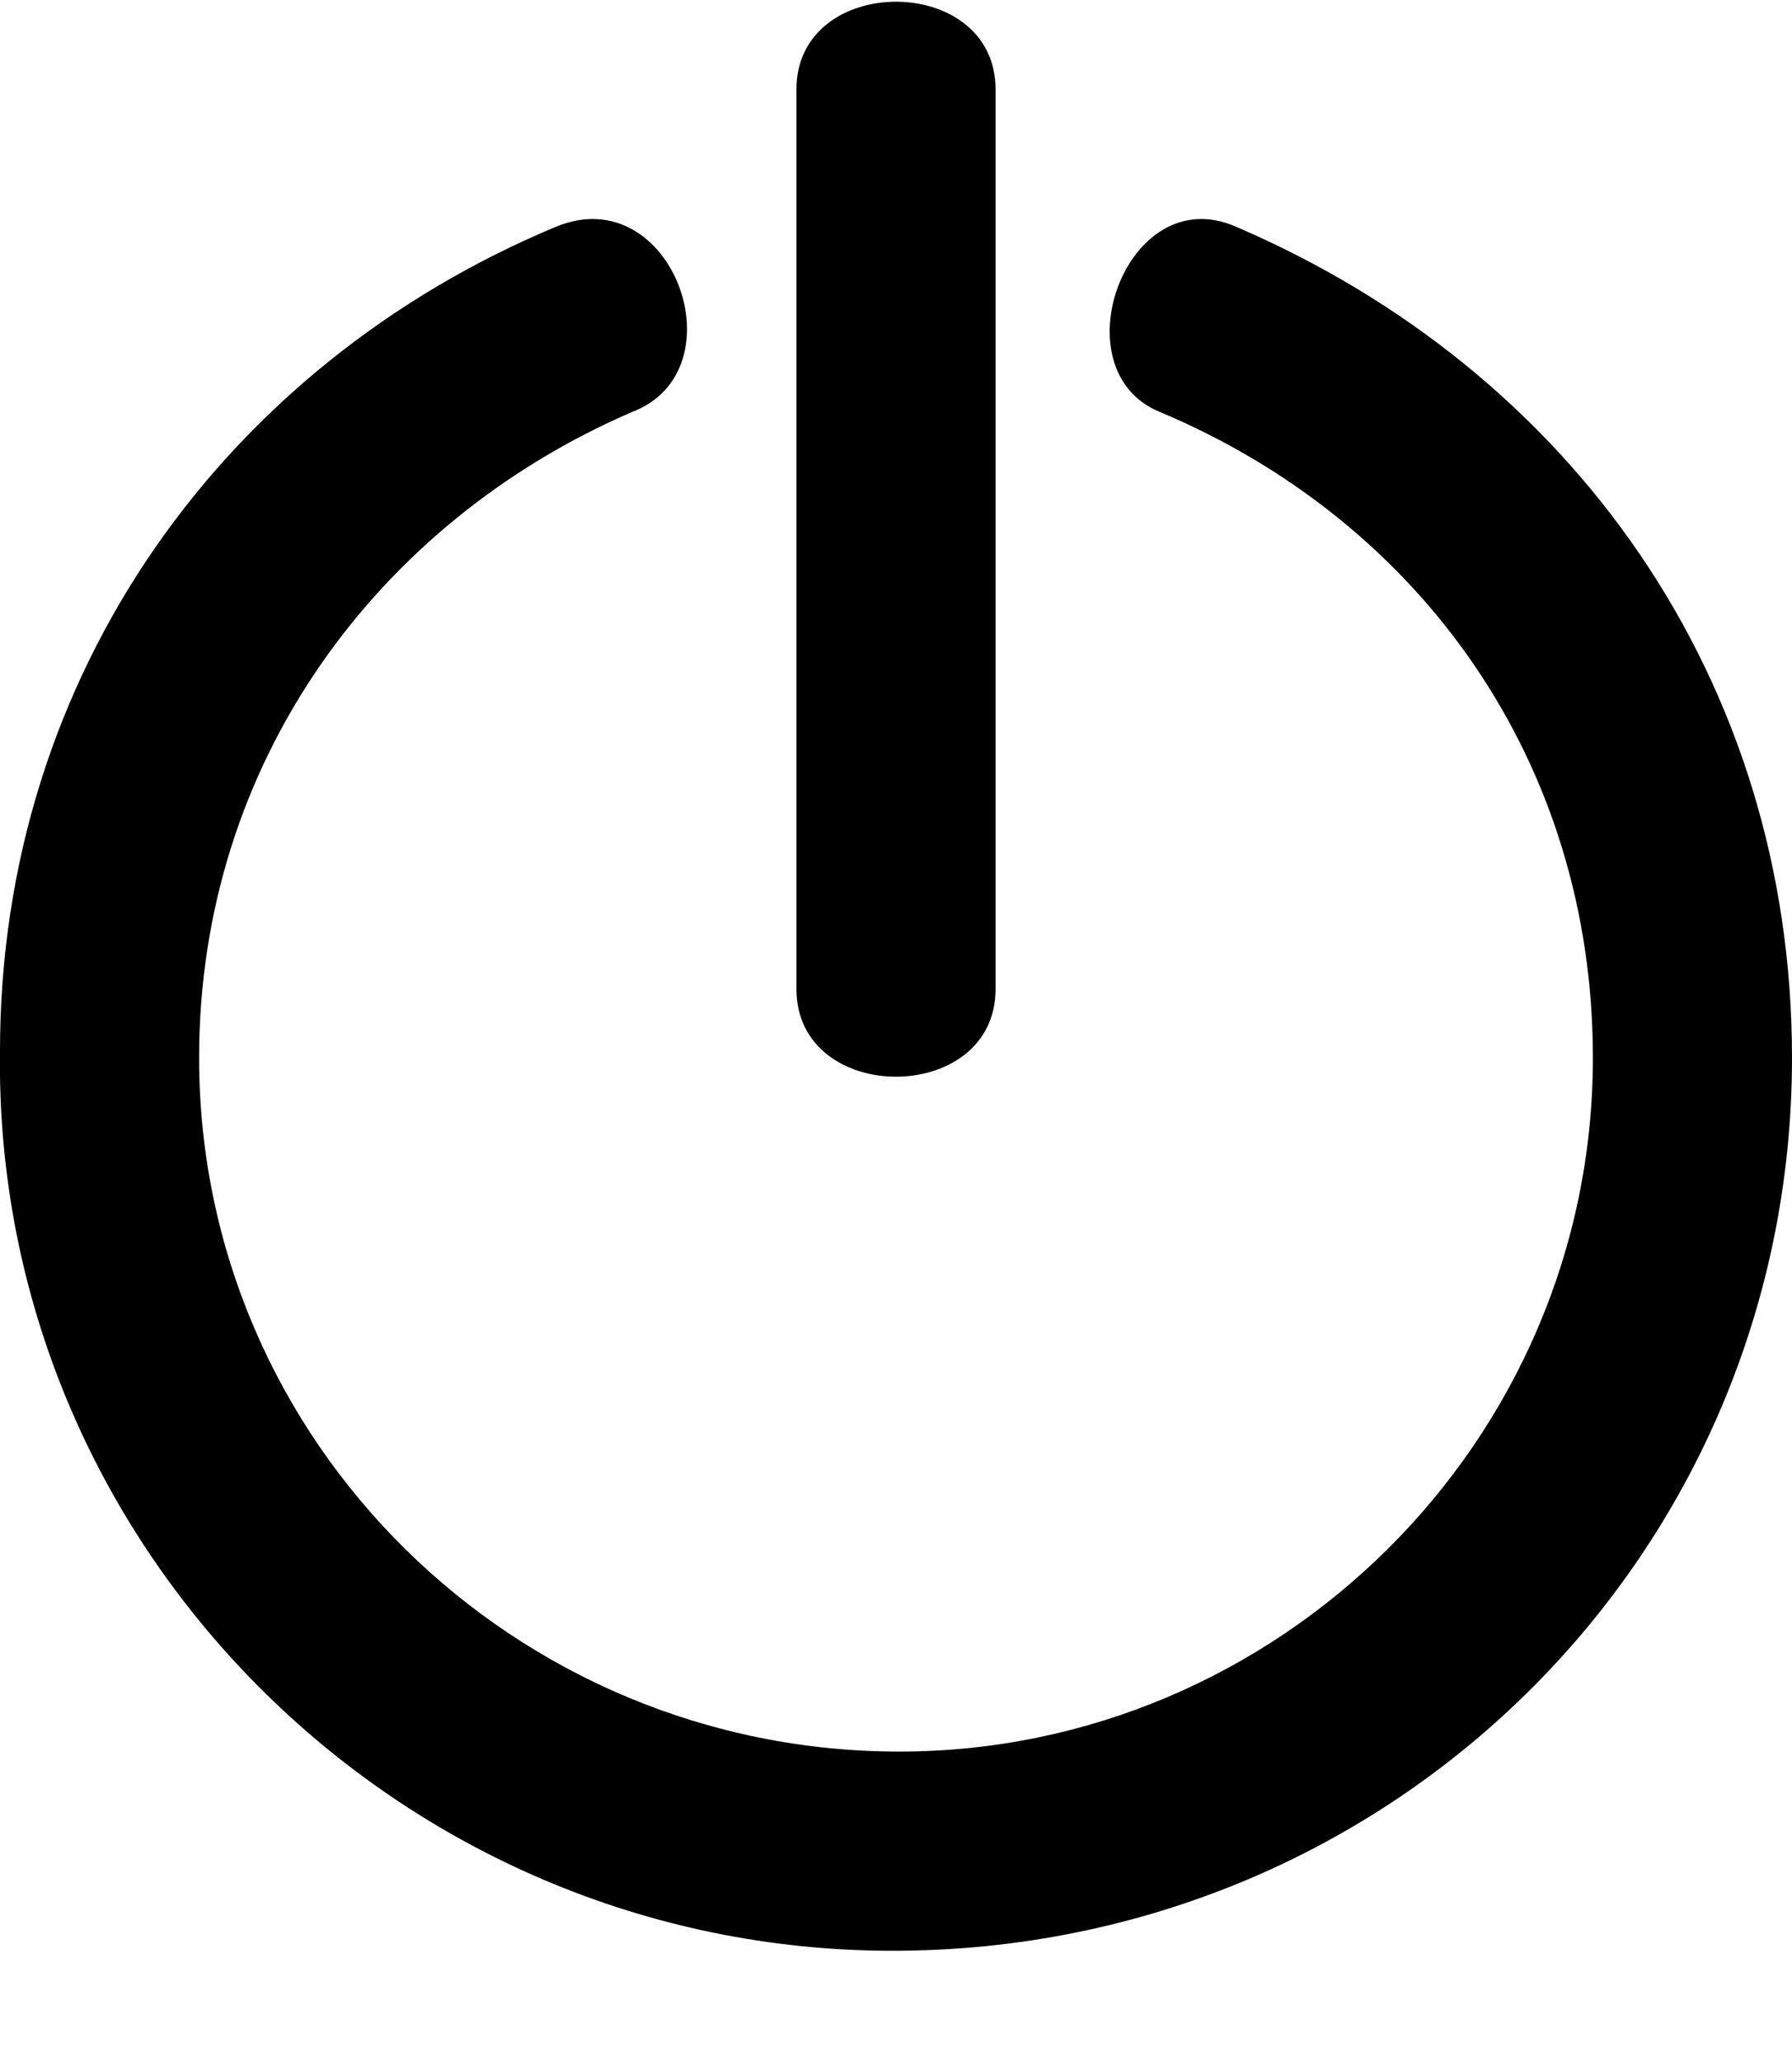 <svg xmlns="http://www.w3.org/2000/svg" xmlns:xlink="http://www.w3.org/1999/xlink" xml:space="preserve" version="1.1" style="shape-rendering:geometricPrecision;text-rendering:geometricPrecision;image-rendering:optimizeQuality;" viewBox="0 0 261 300" x="0px" y="0px" fill-rule="evenodd" clip-rule="evenodd"><defs><style type="text/css">

    .fil0 {fill:black}

  </style></defs><g><path class="fil0" d="M145 13l0 131c0,17 -29,17 -29,0l0 -131c0,-17 29,-17 29,0z"/><path class="fil0" d="M232 154c0,-43 -25,-78 -63,-94 -15,-6 -5,-34 11,-27 49,21 81,66 81,121 0,72 -58,130 -131,130 -72,0 -131,-59 -130,-131 0,-55 33,-100 81,-120 17,-7 27,21 11,27 -37,16 -63,51 -63,94 0,56 46,101 102,101 55,0 101,-45 101,-101z"/></g></svg>
